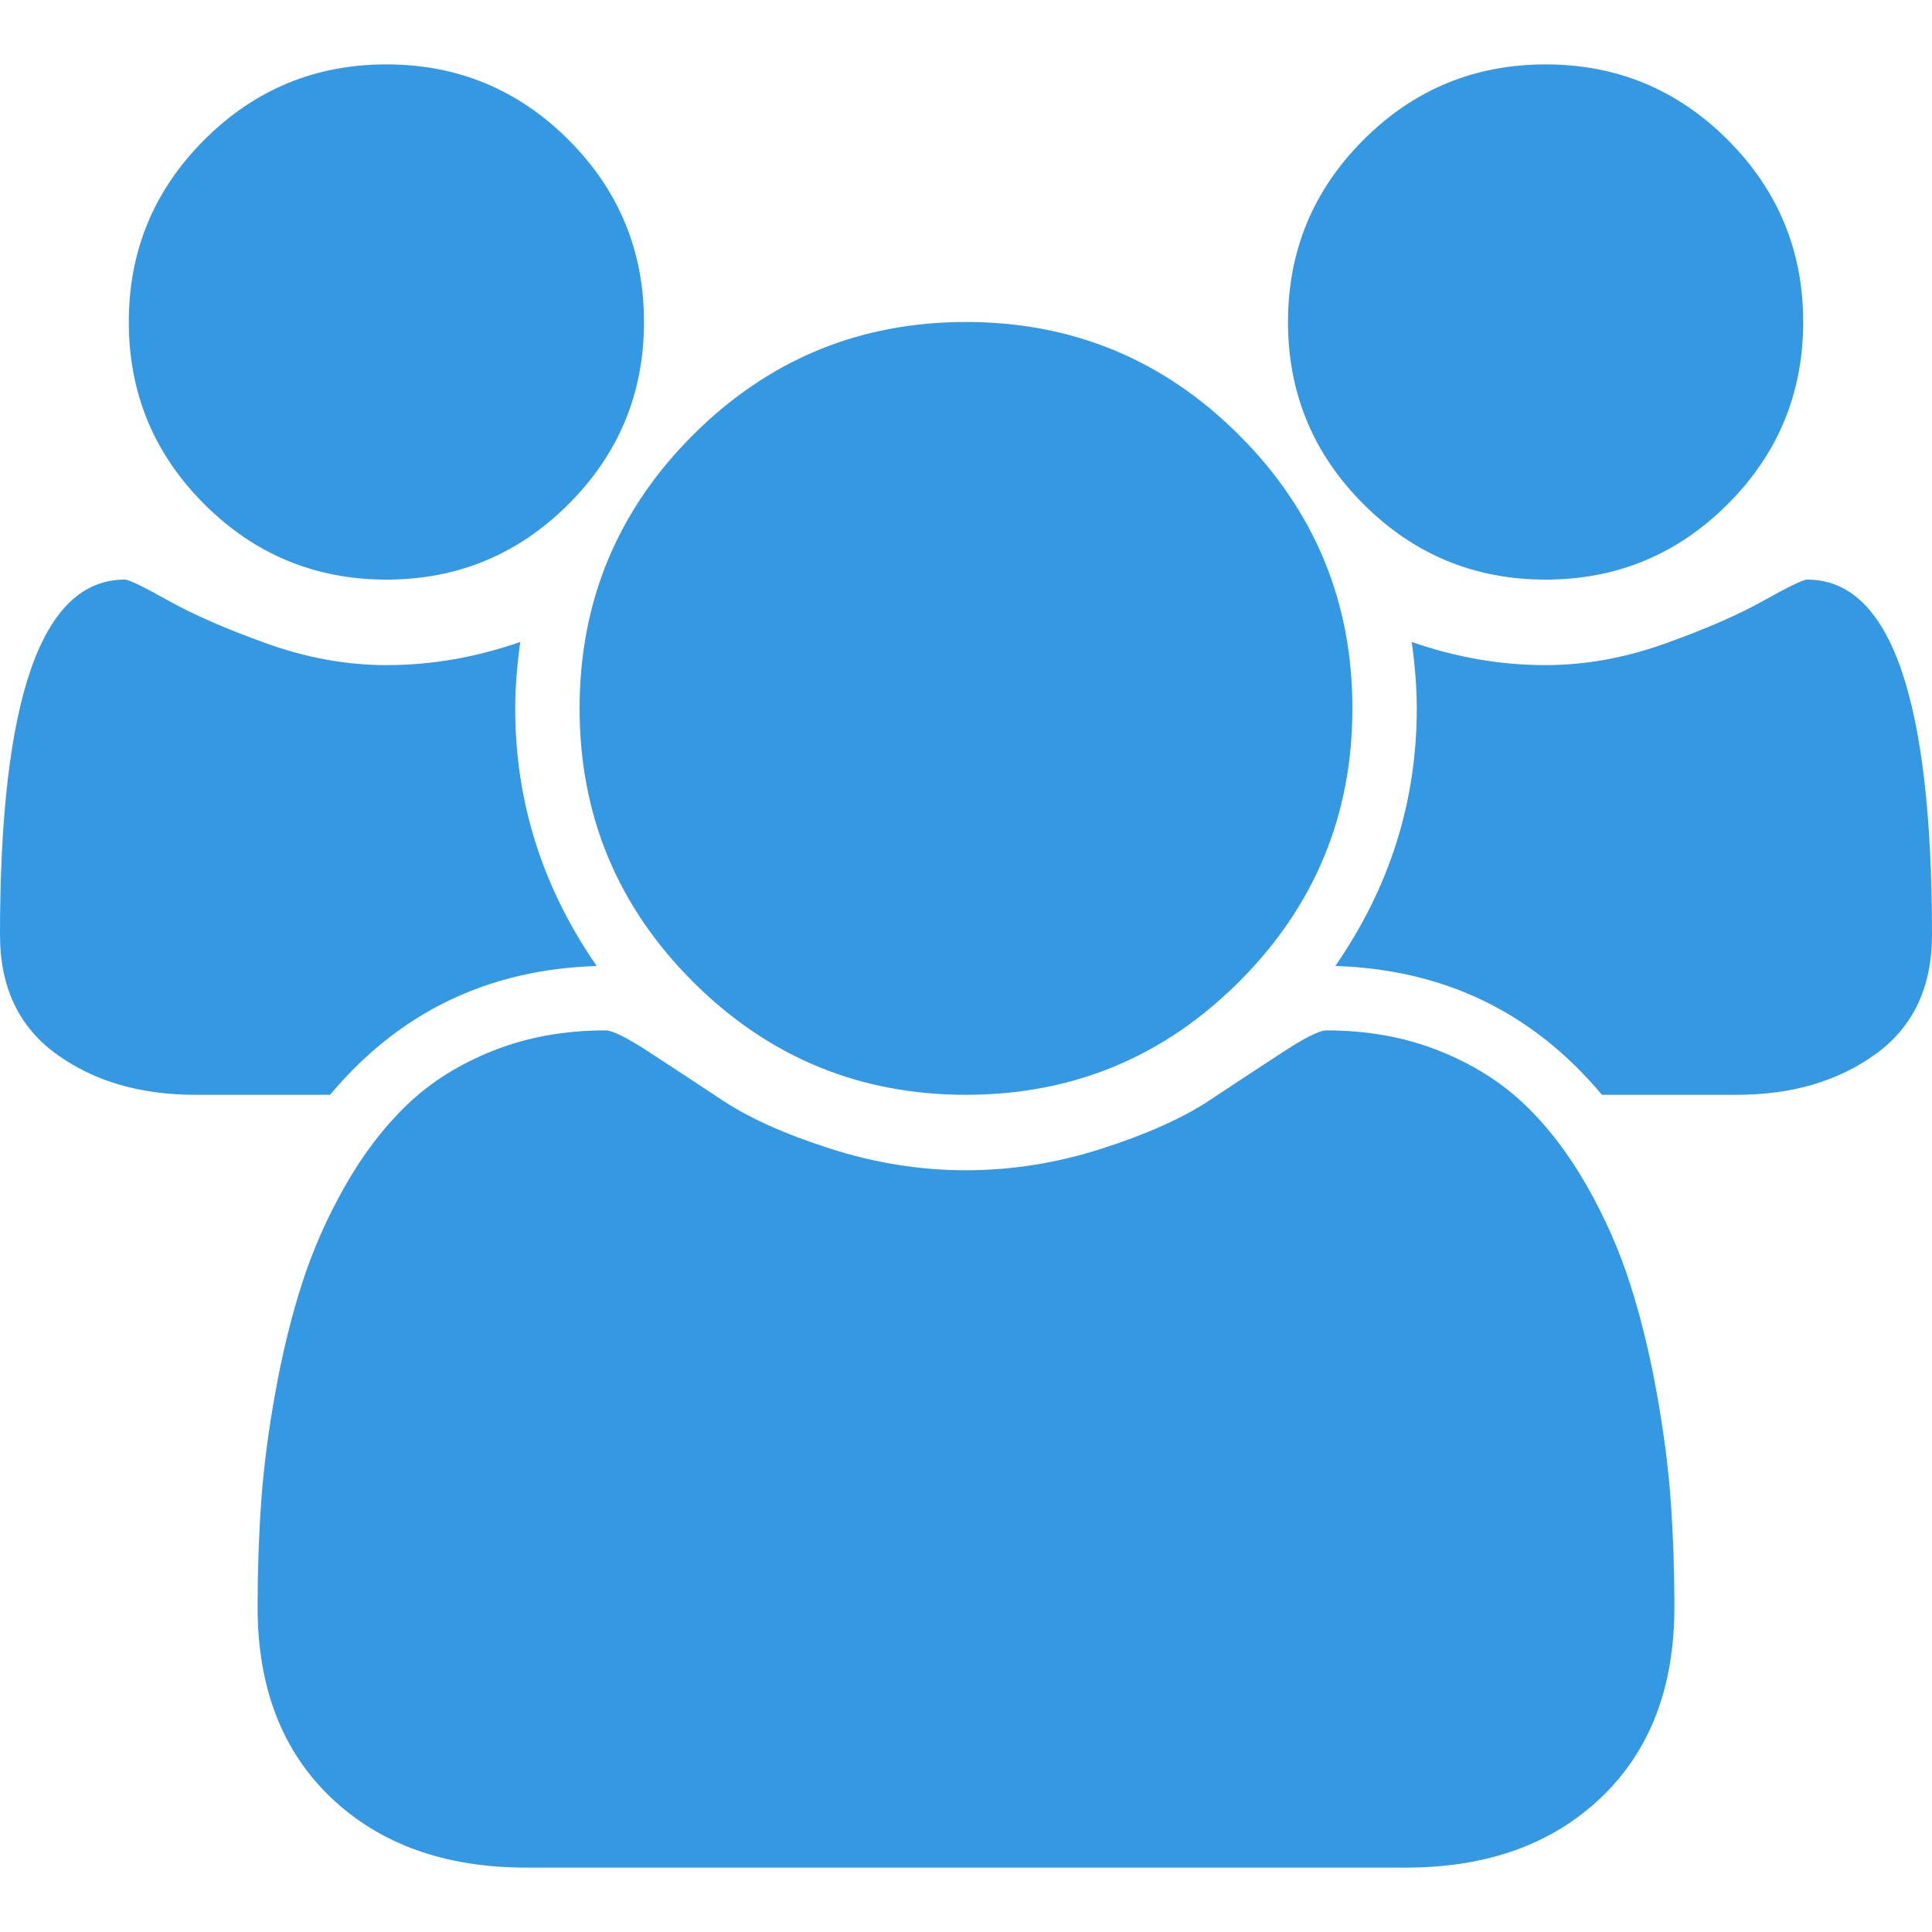 <svg width="256" height="256" viewBox="0 0 1920 1792" xmlns="http://www.w3.org/2000/svg"><rect x="0" y="0" width="1920" height="1792" rx="8" fill="none"/><svg xmlns="http://www.w3.org/2000/svg" viewBox="0 0 1920 1792" fill="#3598e3" x="0" y="0" width="1920" height="1792"><path fill="#3598e3" d="M593 896q-162 5-265 128H194q-82 0-138-40.5T0 865q0-353 124-353q6 0 43.5 21t97.5 42.5T384 597q67 0 133-23q-5 37-5 66q0 139 81 256zm1071 637q0 120-73 189.5t-194 69.5H523q-121 0-194-69.5T256 1533q0-53 3.5-103.5t14-109T300 1212t43-97.5t62-81t85.5-53.5T602 960q10 0 43 21.5t73 48t107 48t135 21.5t135-21.5t107-48t73-48t43-21.5q61 0 111.5 20t85.5 53.5t62 81t43 97.5t26.5 108.5t14 109t3.5 103.5zM640 256q0 106-75 181t-181 75t-181-75t-75-181t75-181T384 0t181 75t75 181zm704 384q0 159-112.5 271.5T960 1024T688.5 911.5T576 640t112.5-271.5T960 256t271.5 112.5T1344 640zm576 225q0 78-56 118.5t-138 40.5h-134q-103-123-265-128q81-117 81-256q0-29-5-66q66 23 133 23q59 0 119-21.5t97.5-42.5t43.5-21q124 0 124 353zm-128-609q0 106-75 181t-181 75t-181-75t-75-181t75-181t181-75t181 75t75 181z"/></svg></svg>